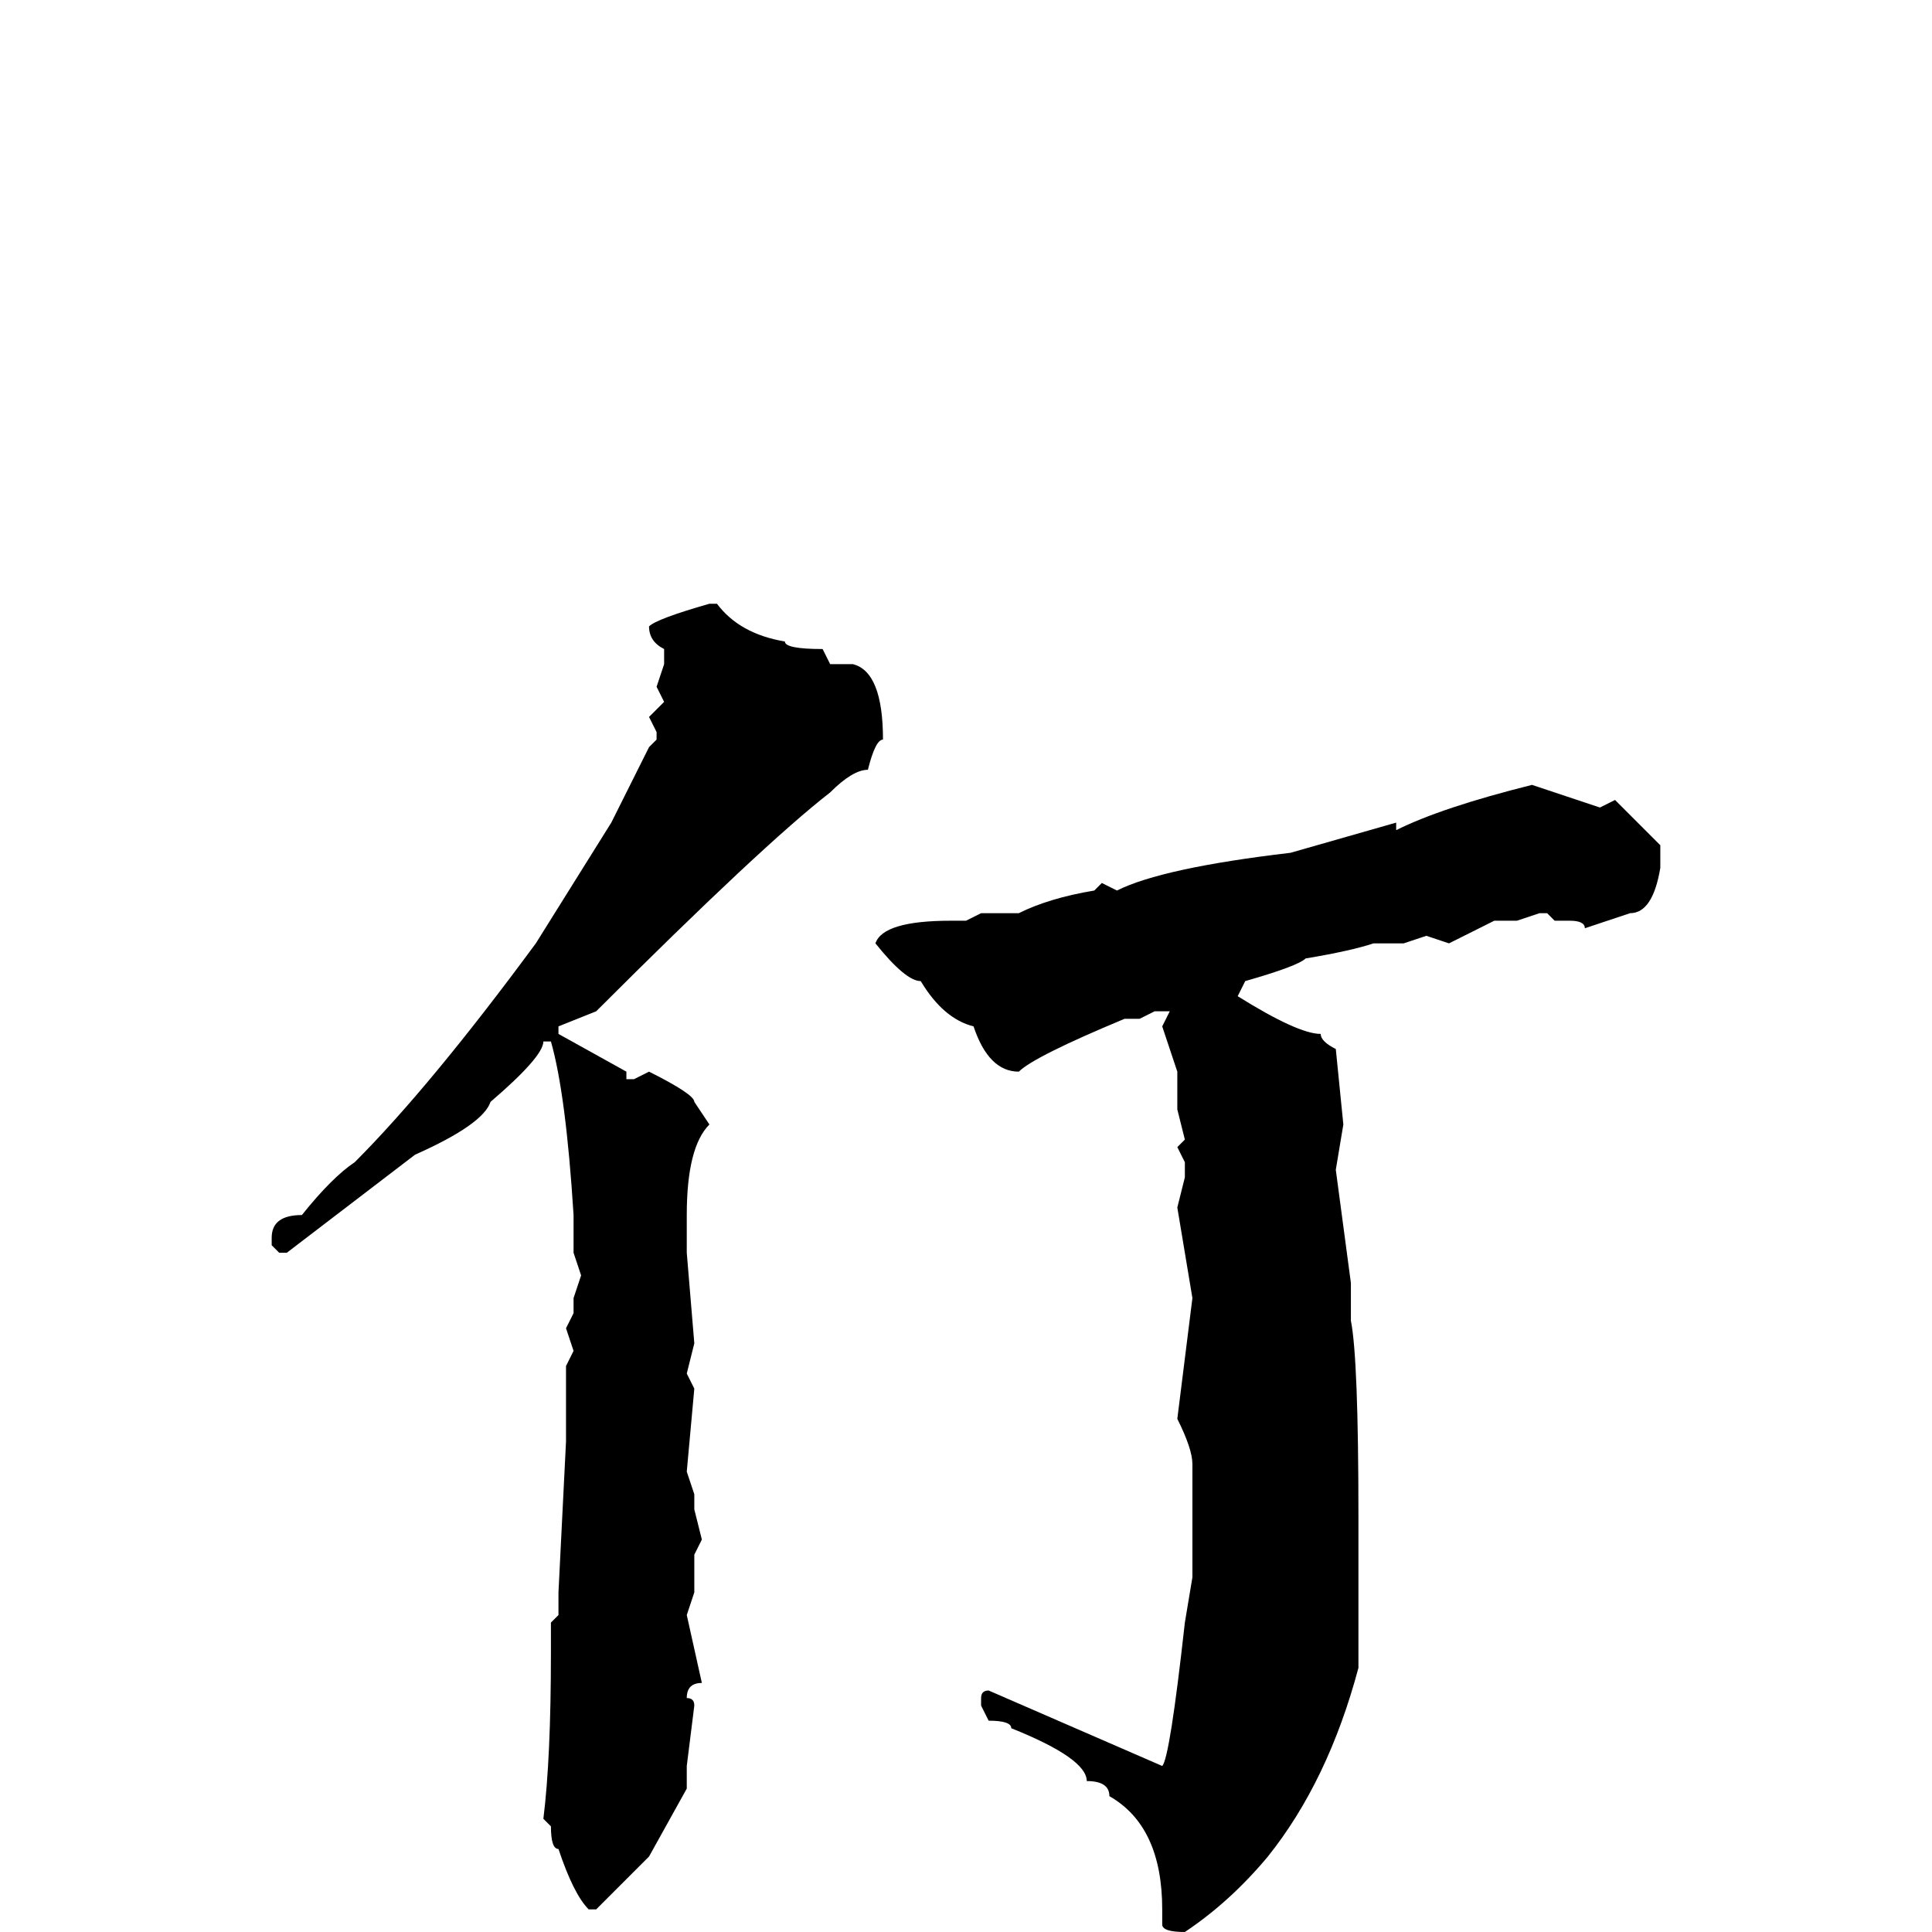 <svg xmlns="http://www.w3.org/2000/svg" viewBox="0 -256 256 256">
	<path fill="#000000" d="M94 -176H95Q98 -172 104 -171Q104 -170 109 -170L110 -168H113Q117 -167 117 -158Q116 -158 115 -154Q113 -154 110 -151Q101 -144 79 -122L74 -120V-119L83 -114V-113H84L86 -114Q92 -111 92 -110L94 -107Q91 -104 91 -95V-93V-90L92 -78L91 -74L92 -72L91 -61L92 -58V-56L93 -52L92 -50V-48V-47V-45L91 -42L93 -33Q91 -33 91 -31Q92 -31 92 -30L91 -22V-19L86 -10L79 -3H78Q76 -5 74 -11Q73 -11 73 -14L72 -15Q73 -23 73 -37V-41L74 -42V-45L75 -65V-75L76 -77L75 -80L76 -82V-84L77 -87L76 -90V-91V-94V-95Q75 -111 73 -118H72Q72 -116 65 -110Q64 -107 55 -103L38 -90H37L36 -91V-92Q36 -95 40 -95Q44 -100 47 -102Q57 -112 71 -131L81 -147L86 -157L87 -158V-159L86 -161L88 -163L87 -165L88 -168V-170Q86 -171 86 -173Q87 -174 94 -176ZM203 -152L212 -149L214 -150L220 -144V-142V-141Q219 -135 216 -135L210 -133Q210 -134 208 -134H206L205 -135H204L201 -134H200H198L192 -131L189 -132L186 -131H182Q179 -130 173 -129Q172 -128 165 -126L164 -124Q172 -119 175 -119Q175 -118 177 -117L178 -107L177 -101L179 -86V-81Q180 -76 180 -55V-52V-46V-43V-40V-38V-35Q176 -20 168 -10Q163 -4 157 0Q154 0 154 -1V-3Q154 -14 147 -18Q147 -20 144 -20Q144 -23 134 -27Q134 -28 131 -28L130 -30V-31Q130 -32 131 -32L154 -22Q155 -23 157 -41L158 -47V-49V-52V-59V-62Q158 -64 156 -68L158 -84L156 -96L157 -100V-102L156 -104L157 -105L156 -109V-114L154 -120L155 -122H153L151 -121H149Q137 -116 135 -114Q131 -114 129 -120Q125 -121 122 -126Q120 -126 116 -131Q117 -134 126 -134H128L130 -135H135Q139 -137 145 -138L146 -139L148 -138Q154 -141 171 -143L185 -147V-146Q191 -149 203 -152Z"/>
</svg>